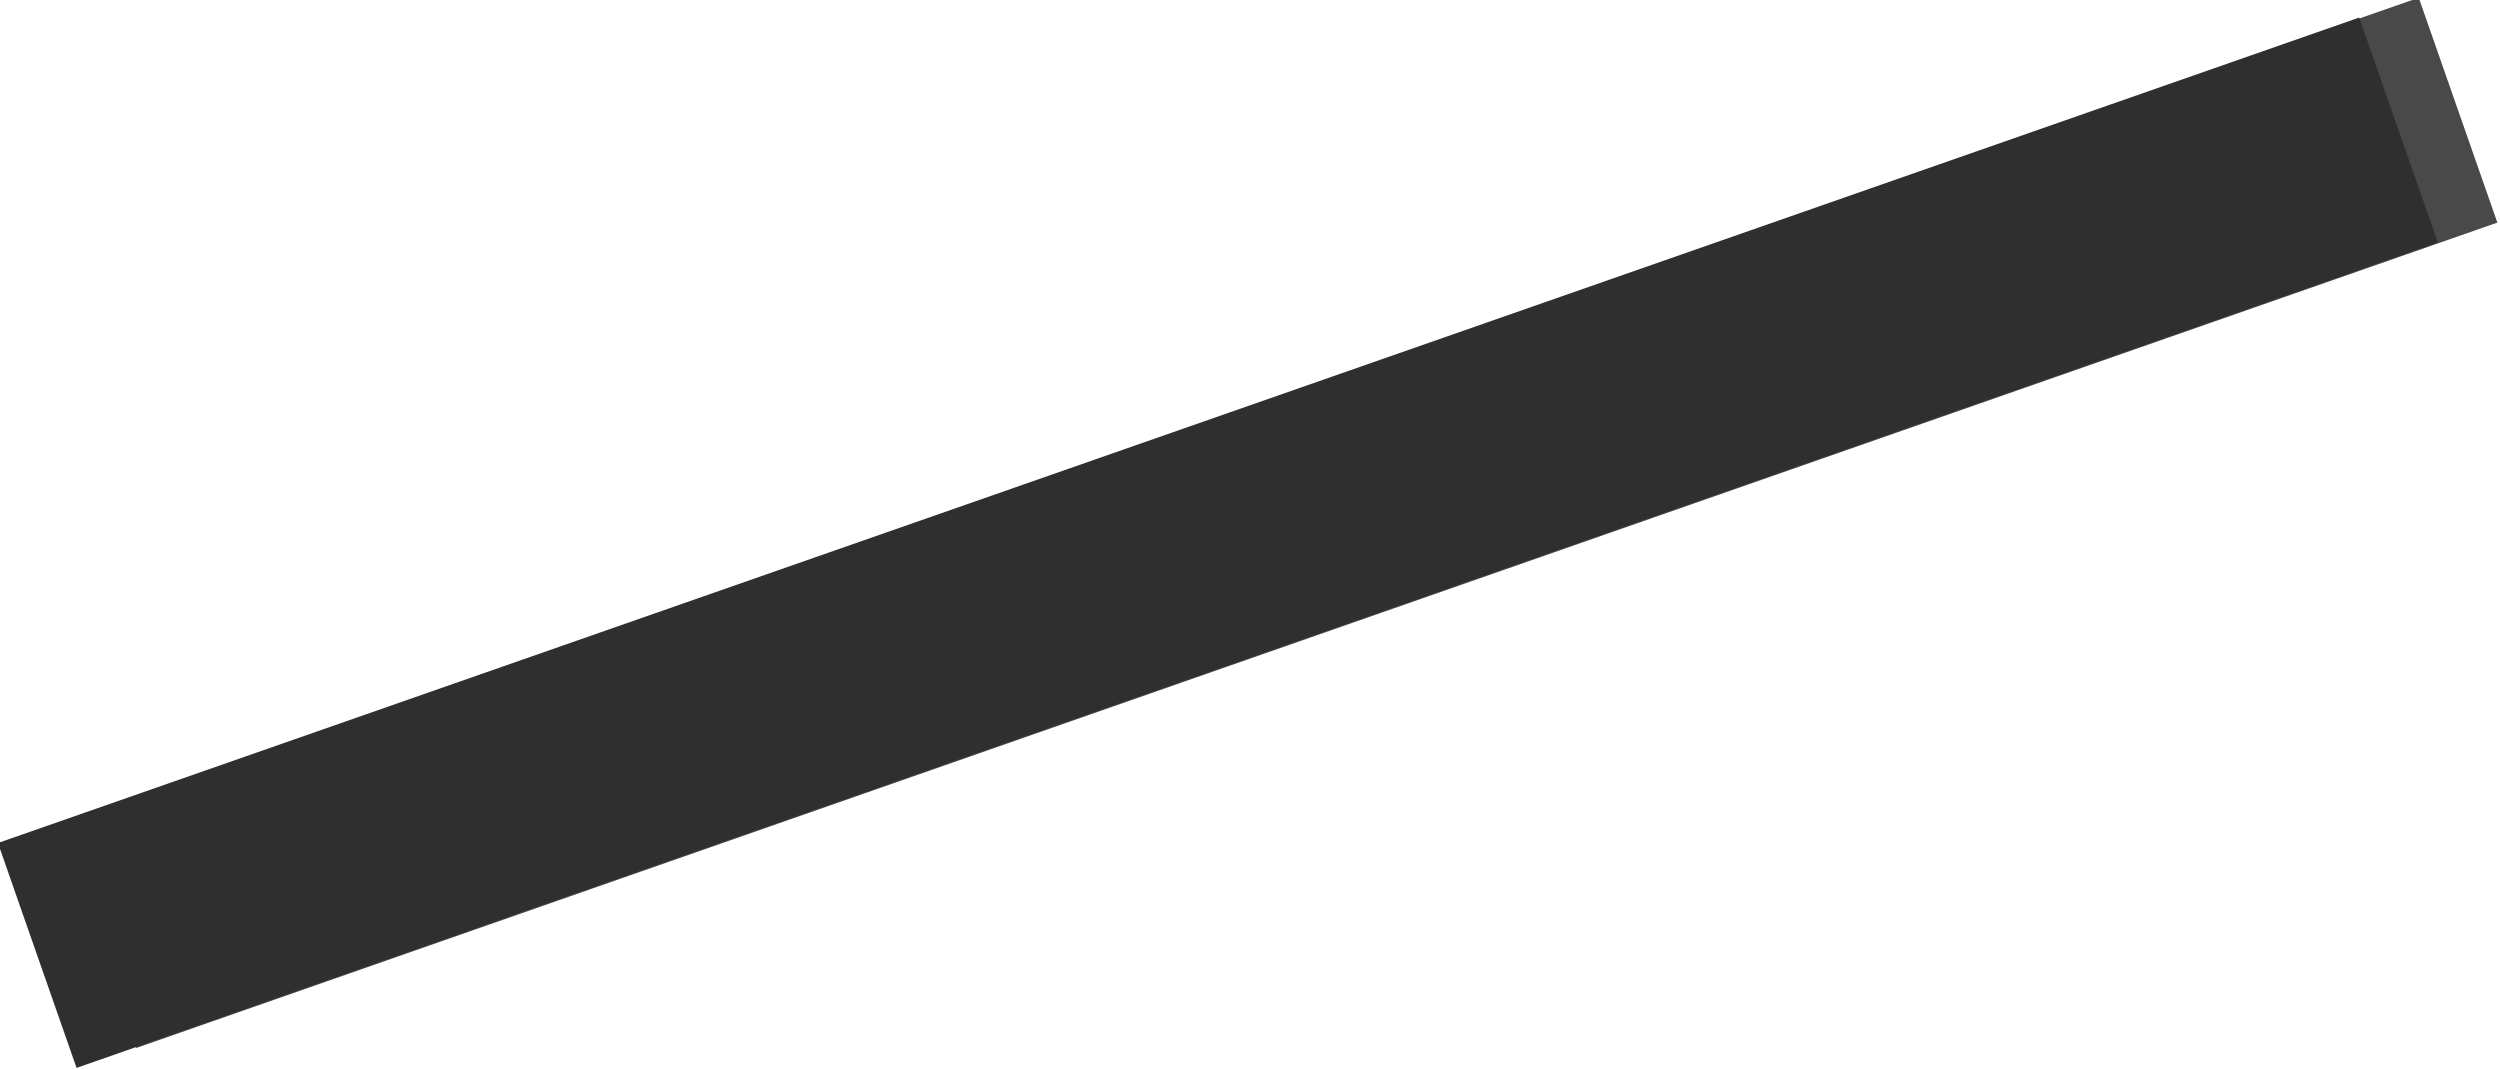 <?xml version="1.0" encoding="utf-8"?>
<!-- Generator: Adobe Illustrator 18.1.1, SVG Export Plug-In . SVG Version: 6.00 Build 0)  -->
<svg version="1.1" id="Layer_1" xmlns="http://www.w3.org/2000/svg" xmlns:xlink="http://www.w3.org/1999/xlink" x="0px" y="0px"
	 viewBox="0 0 188.9 80.8" enable-background="new 0 0 188.9 80.8" xml:space="preserve">
<rect x="2" y="30.5" transform="matrix(0.944 -0.33 0.33 0.944 -7.609 34.065)" fill="#494949" width="189" height="18"/>
<rect x="-2.5" y="32" transform="matrix(0.944 -0.33 0.33 0.944 -8.356 32.664)" fill="#2F2F2F" width="189" height="18"/>
</svg>
